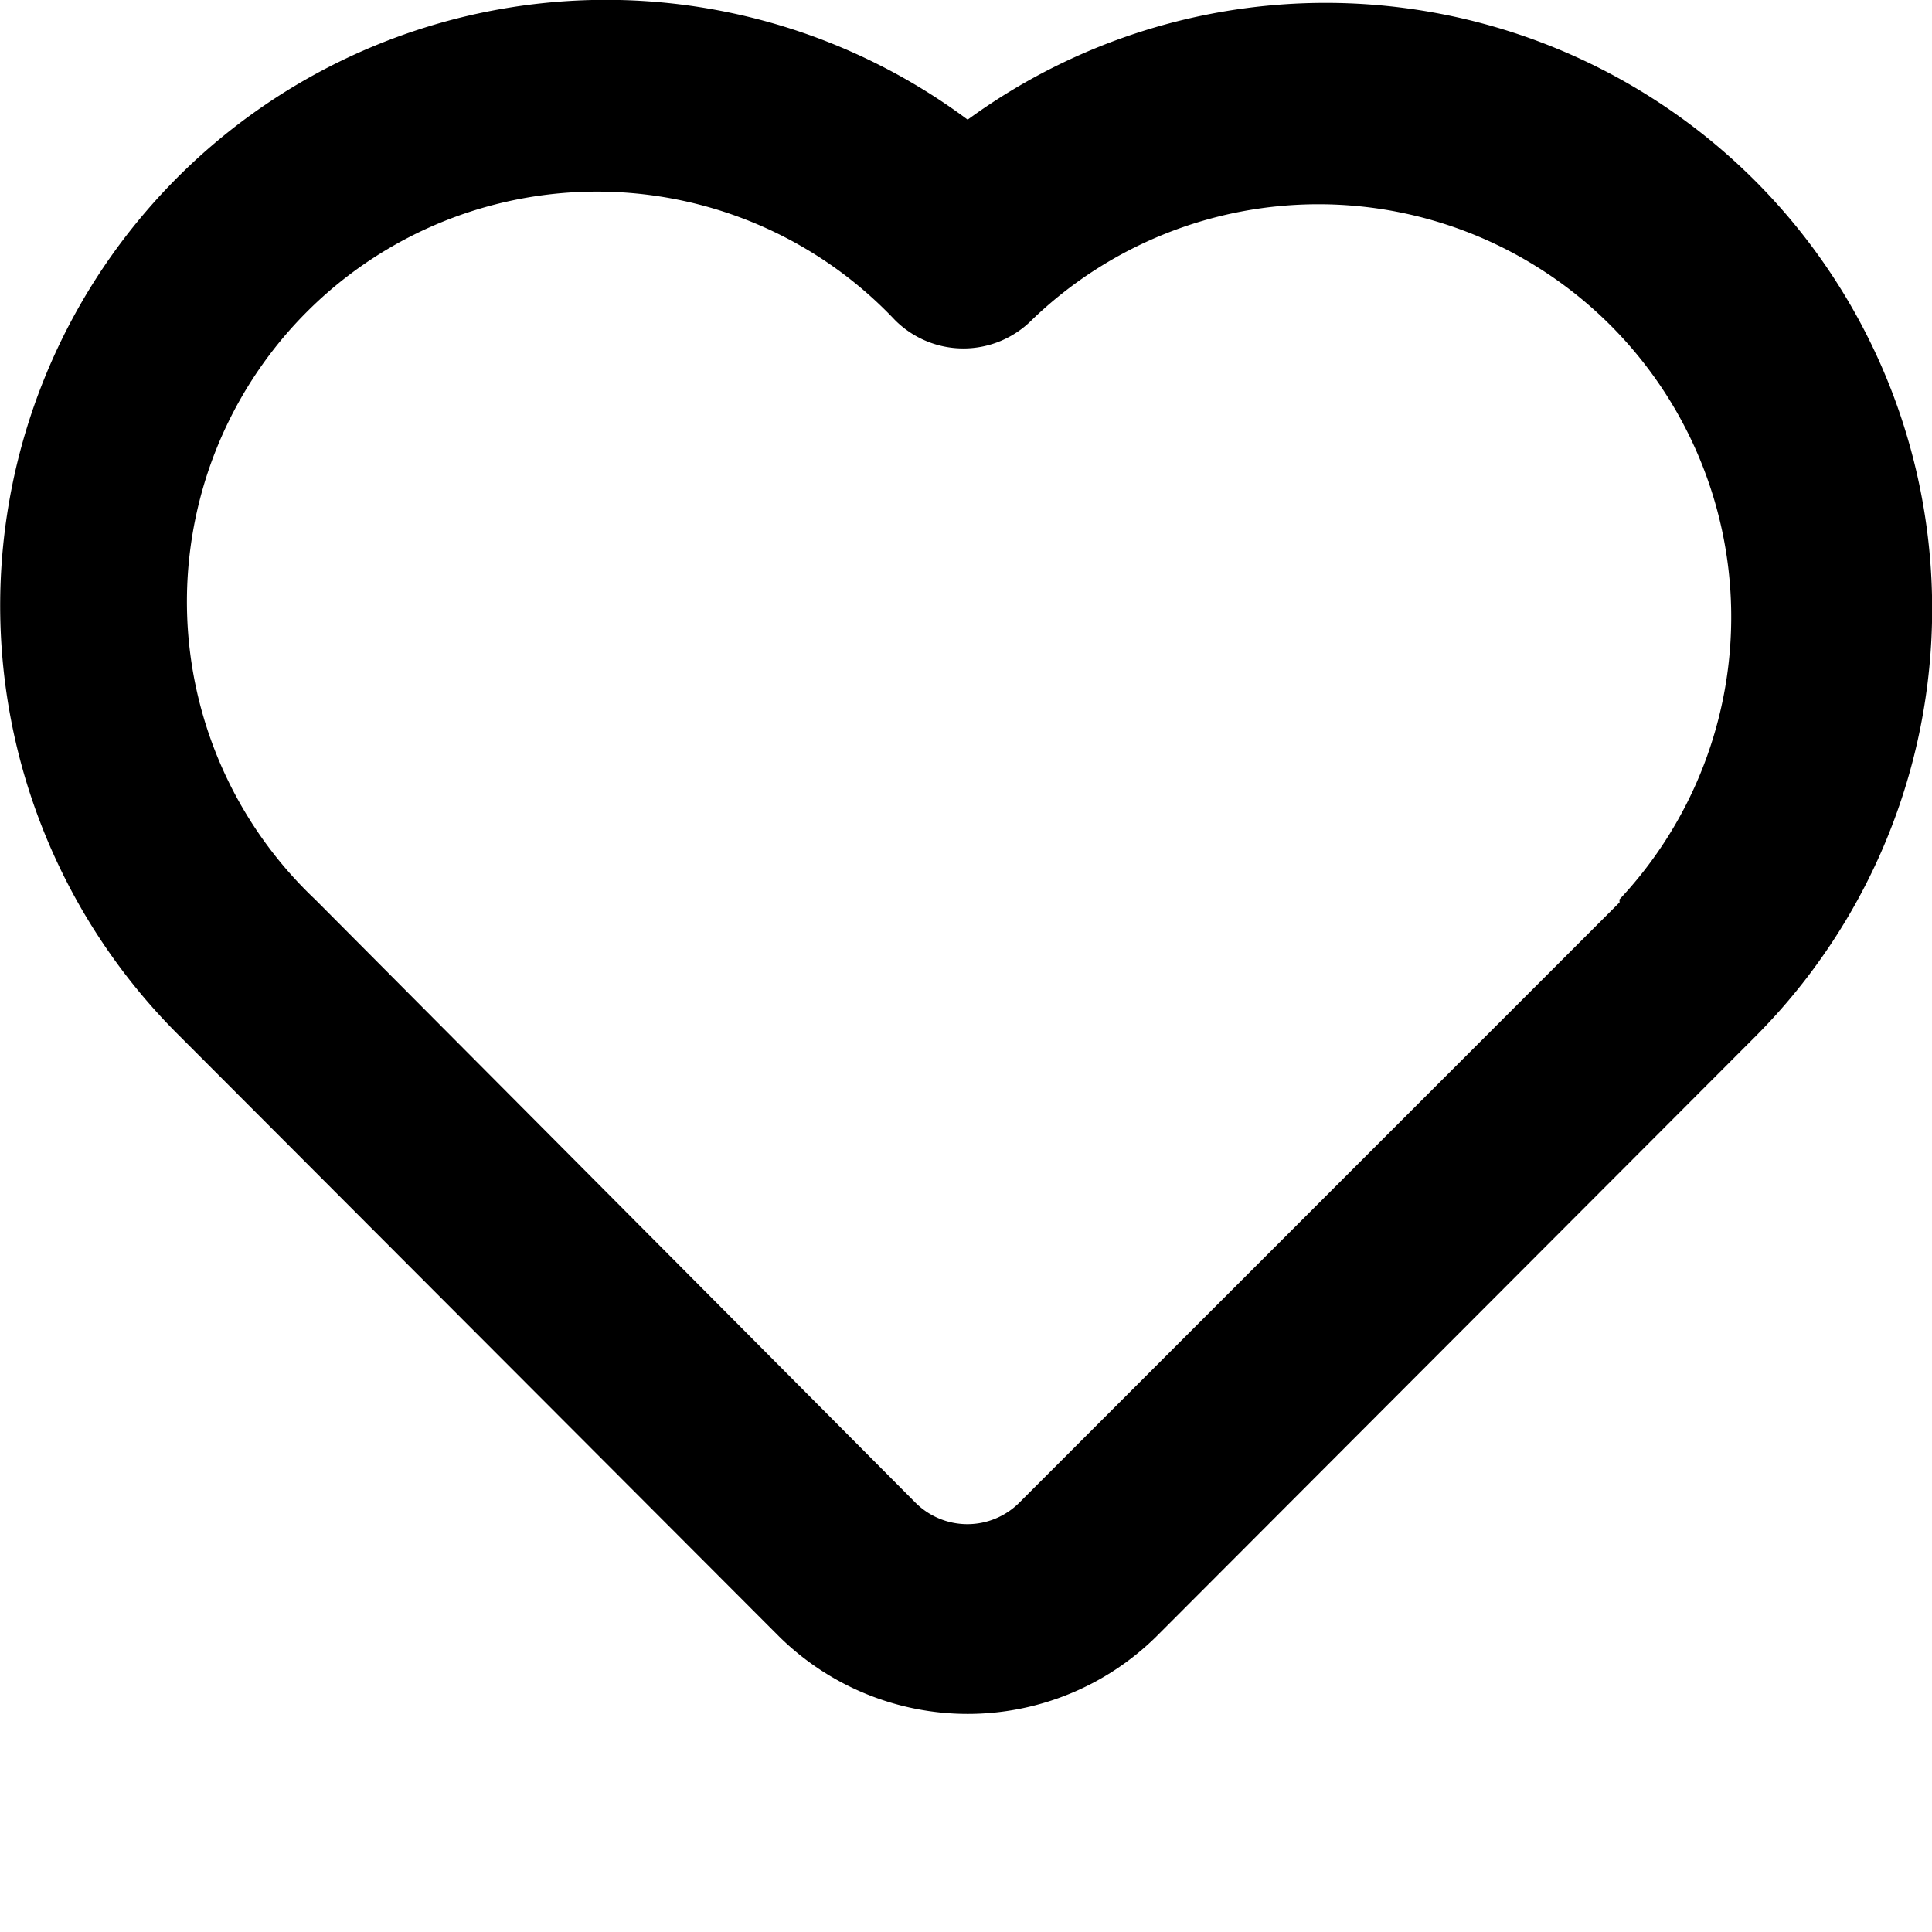 <svg xmlns="http://www.w3.org/2000/svg" width="14" height="14">
    <path d="M12.724 1.316A4.4 4.4 0 0 0 7.012.867a4.39 4.39 0 0 0-5.713 6.638l4.348 4.355a1.946 1.946 0 0 0 2.731 0l4.348-4.355a4.39 4.39 0 0 0-.002-6.189zm-.988 5.223-4.348 4.348a.532.532 0 0 1-.756 0L2.284 6.518a2.971 2.971 0 1 1 4.2-4.2.7.7 0 0 0 .994 0 2.991 2.991 0 0 1 4.257 4.2z"/>
</svg>
